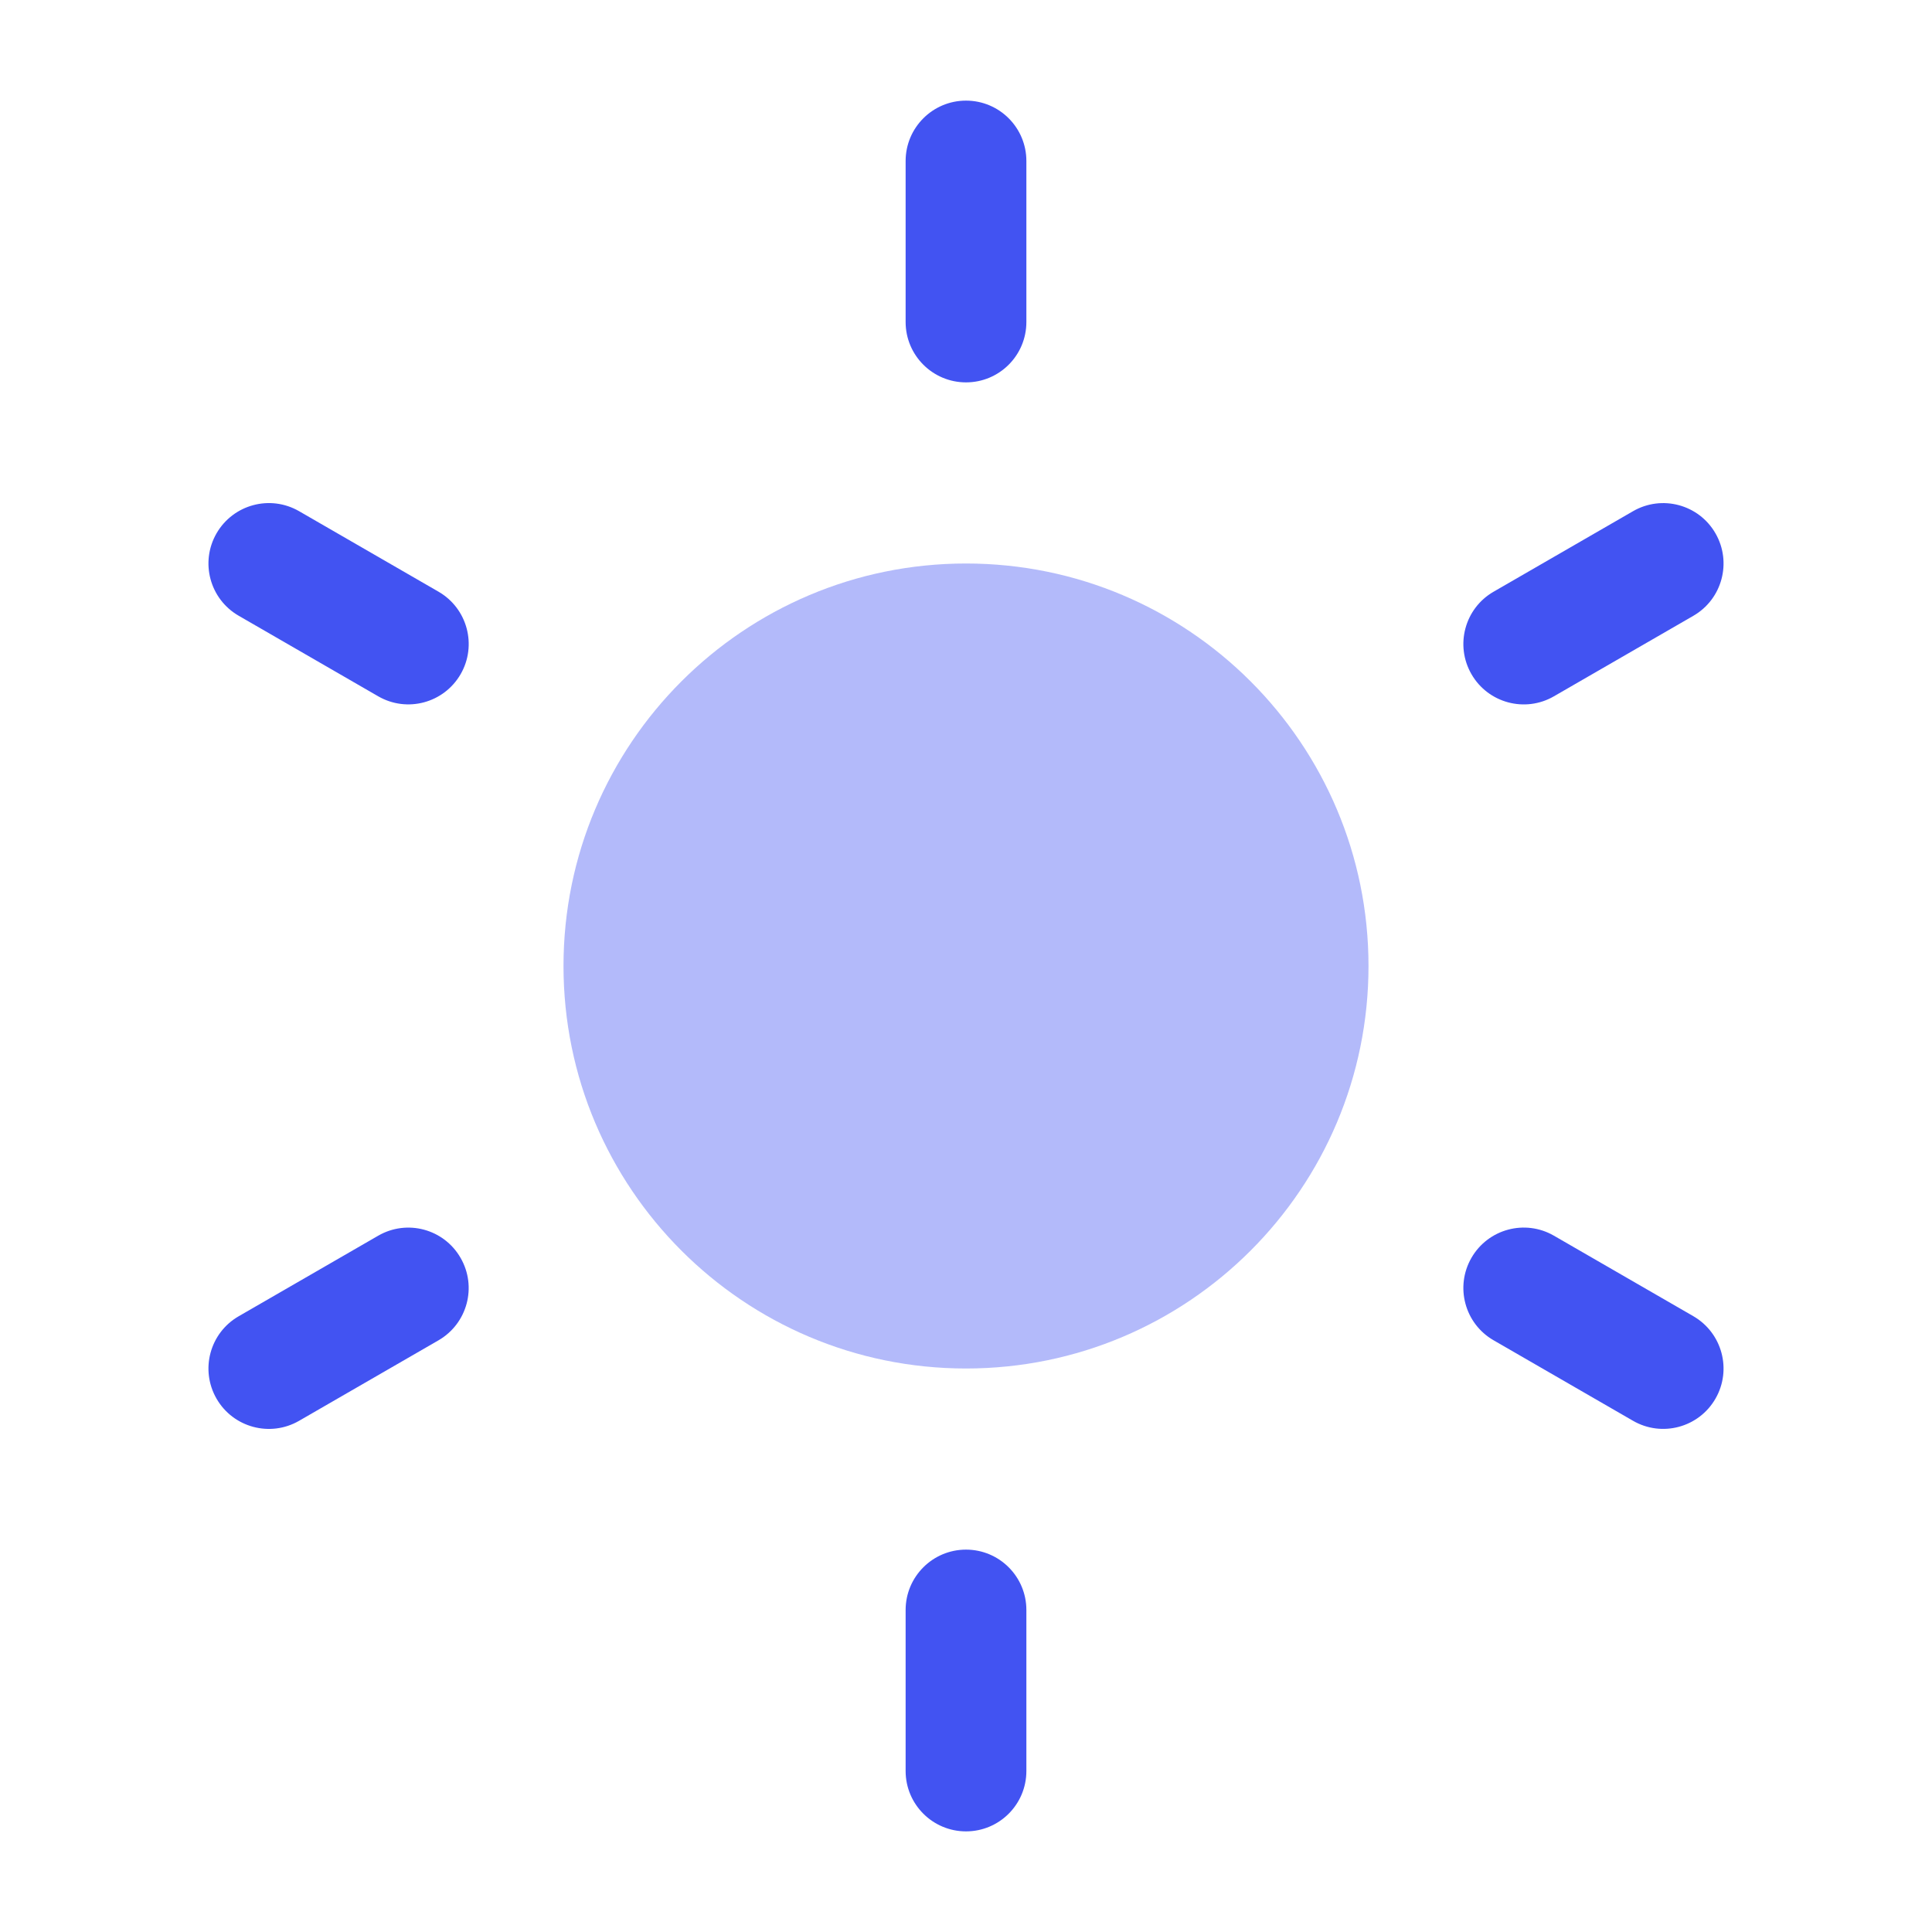 <svg width="24" height="24" viewBox="0 0 24 24" fill="none" xmlns="http://www.w3.org/2000/svg">
<path opacity="0.4" d="M17 12C17 14.761 14.762 17 12 17C9.239 17 7 14.761 7 12C7 9.239 9.239 7 12 7C14.762 7 17 9.239 17 12Z" fill="#4253F2"/>
<path fill-rule="evenodd" clip-rule="evenodd" d="M12 1.25C12.415 1.25 12.75 1.586 12.75 2V4C12.75 4.414 12.415 4.75 12 4.75C11.586 4.75 11.25 4.414 11.25 4V2C11.25 1.586 11.586 1.25 12 1.25Z" fill="#4253F2"/>
<path fill-rule="evenodd" clip-rule="evenodd" d="M12 19.25C12.415 19.25 12.75 19.586 12.75 20V22C12.75 22.414 12.415 22.75 12 22.75C11.586 22.75 11.25 22.414 11.25 22V20C11.25 19.586 11.586 19.25 12 19.25Z" fill="#4253F2"/>
<path fill-rule="evenodd" clip-rule="evenodd" d="M21.31 6.625C21.517 6.984 21.394 7.443 21.035 7.65L19.303 8.65C18.945 8.857 18.486 8.734 18.279 8.375C18.072 8.016 18.195 7.558 18.553 7.351L20.285 6.351C20.644 6.143 21.103 6.266 21.31 6.625Z" fill="#4253F2"/>
<path fill-rule="evenodd" clip-rule="evenodd" d="M5.721 15.625C5.929 15.984 5.806 16.442 5.447 16.65L3.715 17.65C3.356 17.857 2.897 17.734 2.69 17.375C2.483 17.016 2.606 16.558 2.965 16.351L4.697 15.351C5.056 15.143 5.514 15.266 5.721 15.625Z" fill="#4253F2"/>
<path fill-rule="evenodd" clip-rule="evenodd" d="M2.69 6.625C2.898 6.266 3.356 6.143 3.715 6.35L5.447 7.35C5.806 7.557 5.929 8.016 5.722 8.375C5.514 8.734 5.056 8.857 4.697 8.649L2.965 7.649C2.606 7.442 2.483 6.984 2.69 6.625Z" fill="#4253F2"/>
<path fill-rule="evenodd" clip-rule="evenodd" d="M18.279 15.625C18.486 15.266 18.945 15.143 19.303 15.35L21.035 16.35C21.394 16.558 21.517 17.016 21.31 17.375C21.103 17.734 20.644 17.857 20.285 17.649L18.553 16.649C18.195 16.442 18.072 15.984 18.279 15.625Z" fill="#4253F2"/>
</svg>
